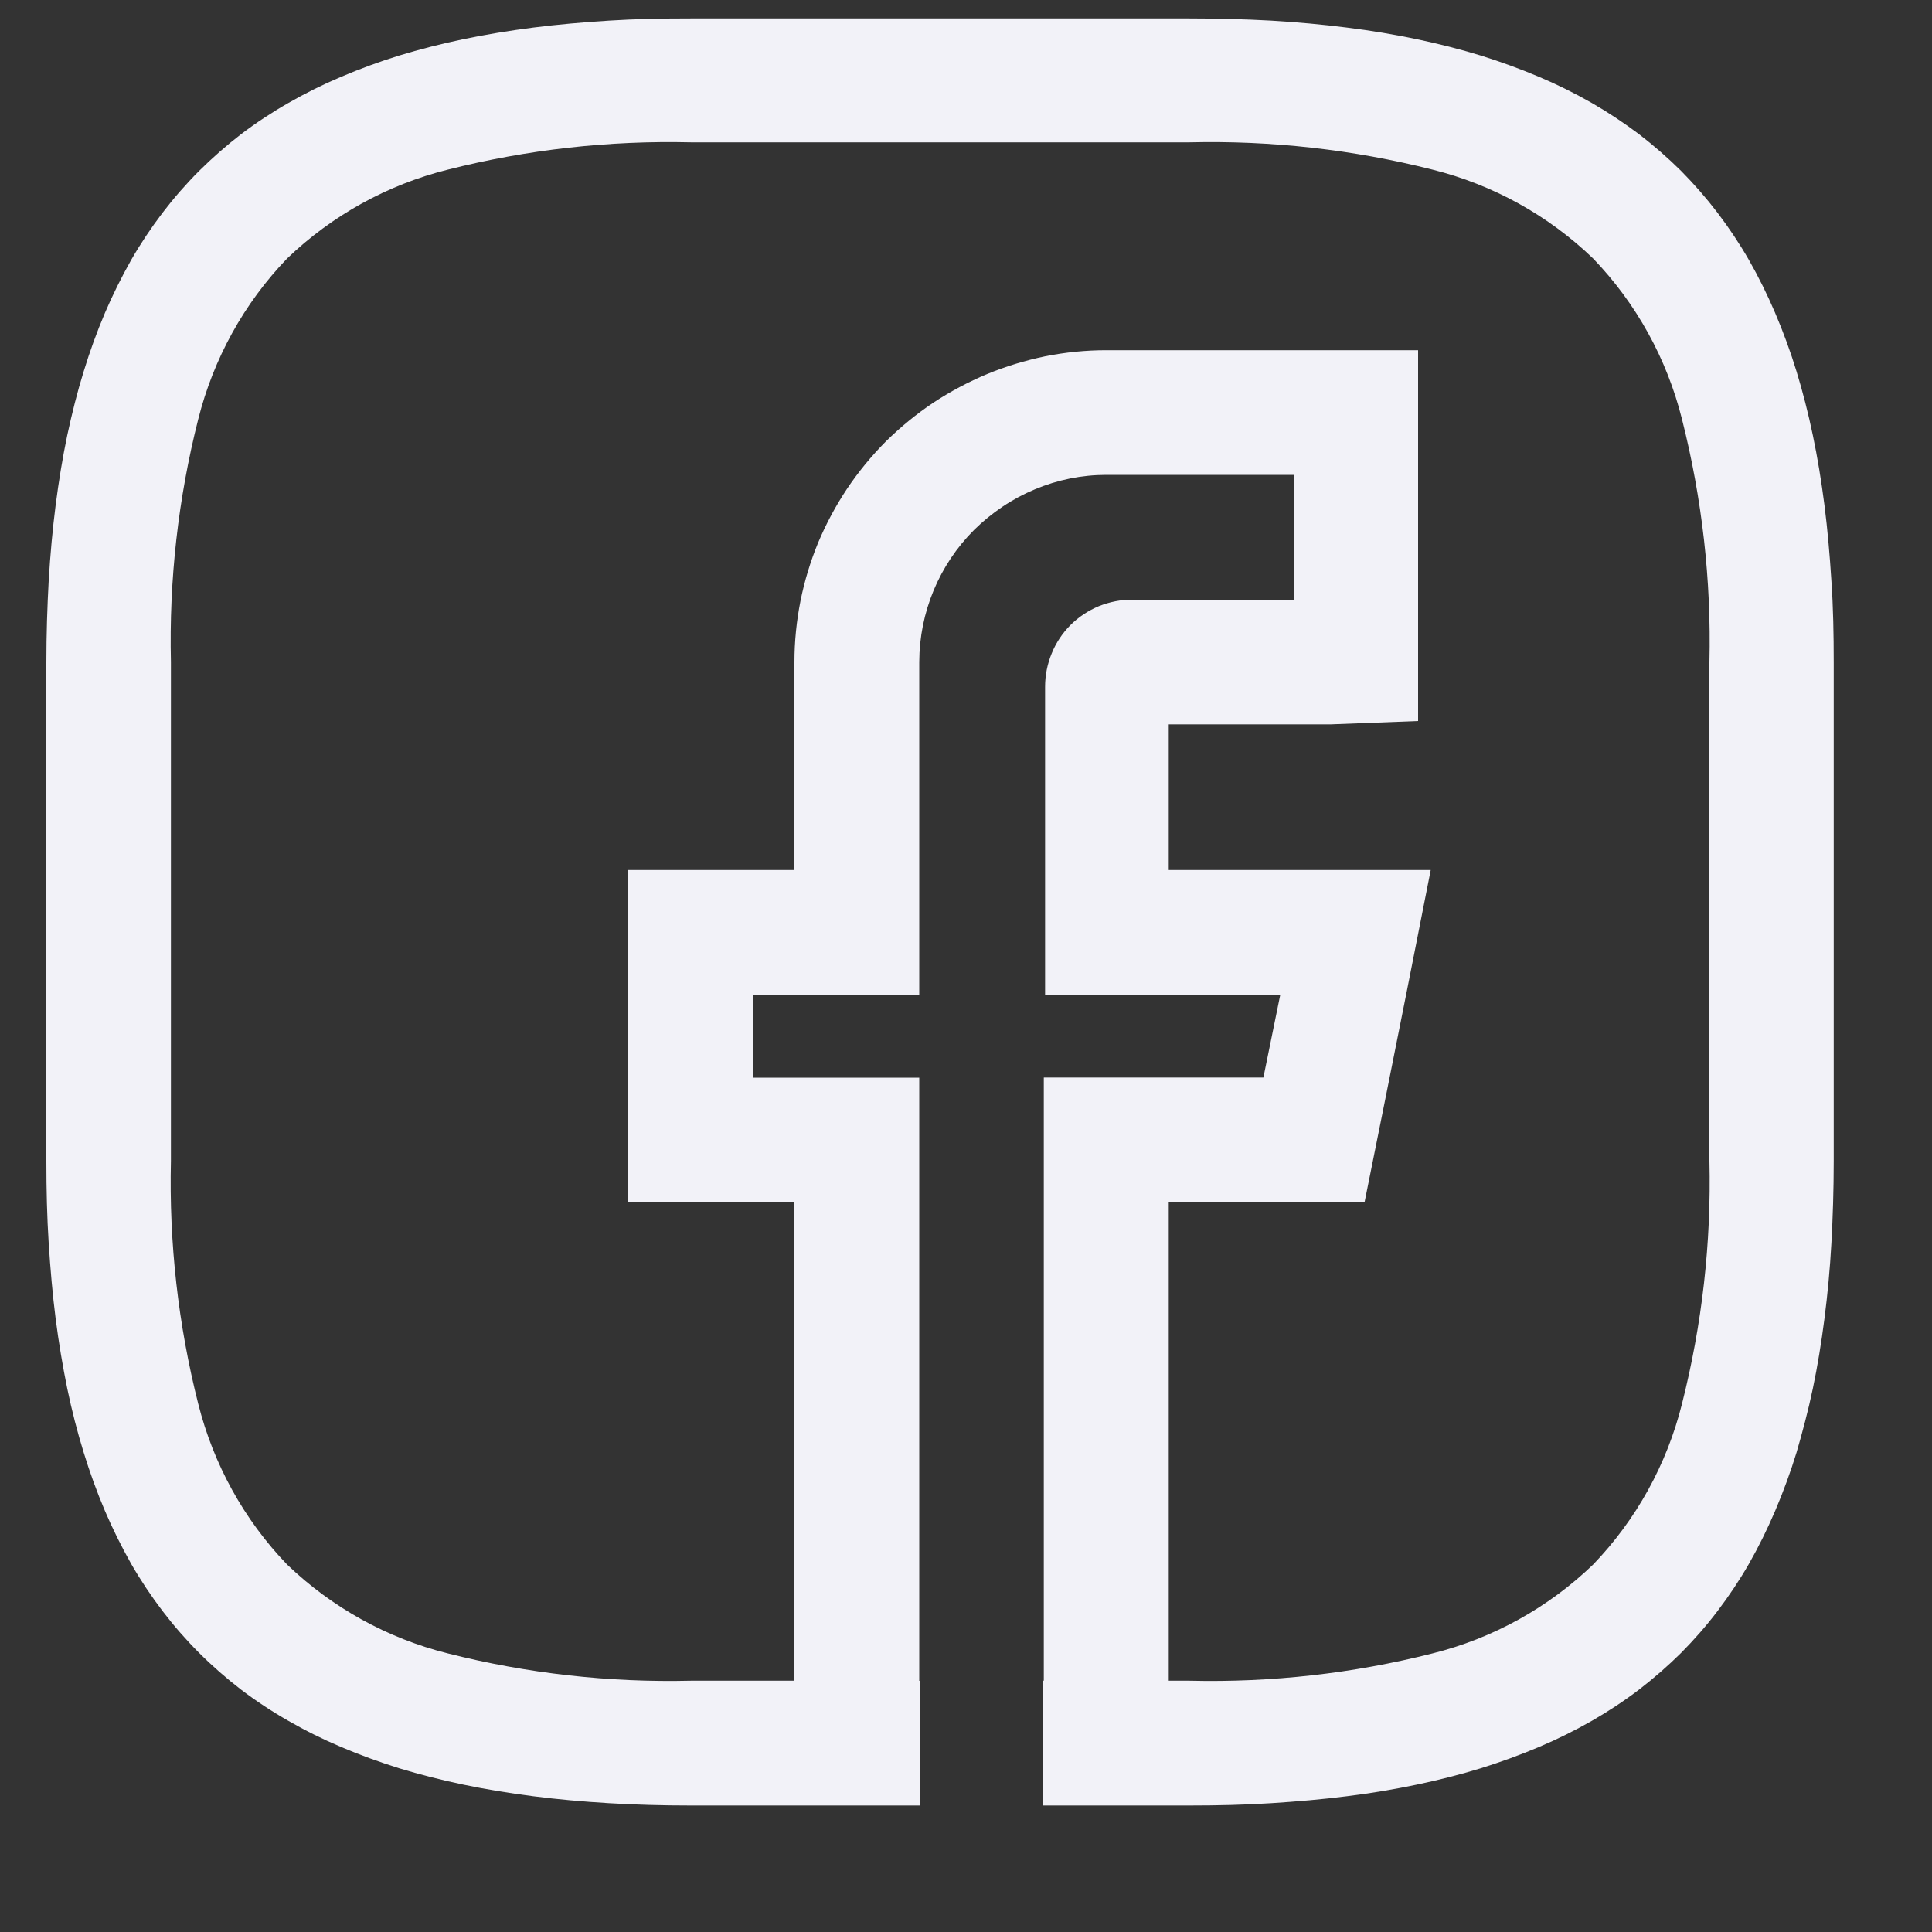 <svg width="15" height="15" viewBox="0 0 15 15" fill="none" xmlns="http://www.w3.org/2000/svg">
<rect x="0" y="0" width="15" height="15" fill="#333333" stroke="none"/>
<path d="M7.147 14.018H5.362C5.143 14.018 4.93 14.012 4.728 14C4.526 13.988 4.327 13.97 4.14 13.946C3.954 13.922 3.77 13.892 3.598 13.856C3.426 13.82 3.258 13.777 3.1 13.729C2.947 13.681 2.795 13.626 2.647 13.563C2.507 13.504 2.37 13.436 2.238 13.36C2.11 13.287 1.987 13.206 1.87 13.117C1.756 13.029 1.647 12.934 1.546 12.833C1.444 12.731 1.349 12.622 1.262 12.508C1.173 12.391 1.091 12.268 1.018 12.141C0.943 12.008 0.875 11.871 0.815 11.731C0.752 11.583 0.697 11.431 0.65 11.278C0.601 11.12 0.558 10.953 0.522 10.78C0.487 10.608 0.456 10.426 0.432 10.238C0.408 10.05 0.391 9.854 0.378 9.651C0.365 9.447 0.36 9.235 0.36 9.017V5.143C0.36 4.925 0.367 4.712 0.378 4.51C0.39 4.307 0.408 4.109 0.432 3.922C0.456 3.735 0.486 3.552 0.522 3.38C0.559 3.208 0.601 3.04 0.65 2.883C0.697 2.729 0.752 2.577 0.815 2.429C0.875 2.289 0.943 2.152 1.018 2.019C1.091 1.892 1.173 1.769 1.262 1.652C1.349 1.538 1.444 1.429 1.546 1.327C1.648 1.226 1.756 1.131 1.87 1.043C1.987 0.954 2.11 0.873 2.238 0.8C2.37 0.724 2.507 0.656 2.647 0.597C2.795 0.534 2.947 0.478 3.1 0.431C3.258 0.383 3.425 0.34 3.598 0.304C3.771 0.268 3.953 0.238 4.14 0.214C4.328 0.19 4.524 0.173 4.728 0.16C4.931 0.147 5.143 0.143 5.362 0.143H9.235C9.454 0.143 9.667 0.149 9.869 0.16C10.071 0.172 10.27 0.19 10.457 0.214C10.644 0.237 10.827 0.268 10.999 0.304C11.171 0.34 11.339 0.383 11.496 0.431C11.65 0.479 11.801 0.534 11.95 0.597C12.09 0.656 12.227 0.724 12.36 0.8C12.487 0.873 12.61 0.955 12.727 1.043C12.841 1.131 12.95 1.226 13.052 1.327C13.153 1.429 13.248 1.538 13.335 1.652C13.424 1.769 13.506 1.892 13.579 2.019C13.655 2.152 13.722 2.289 13.782 2.429C13.845 2.577 13.901 2.729 13.948 2.883C13.996 3.04 14.039 3.207 14.075 3.38C14.111 3.552 14.141 3.734 14.165 3.922C14.189 4.11 14.206 4.306 14.219 4.51C14.233 4.713 14.237 4.925 14.237 5.143V9.017C14.237 9.235 14.23 9.448 14.219 9.651C14.208 9.853 14.189 10.052 14.165 10.238C14.141 10.425 14.111 10.608 14.075 10.78C14.039 10.952 13.994 11.12 13.948 11.278C13.901 11.431 13.845 11.583 13.782 11.731C13.722 11.871 13.655 12.008 13.579 12.141C13.506 12.268 13.424 12.391 13.335 12.508C13.248 12.623 13.153 12.731 13.052 12.833C12.95 12.934 12.841 13.029 12.727 13.117C12.61 13.206 12.487 13.287 12.36 13.36C12.227 13.436 12.09 13.504 11.95 13.563C11.801 13.626 11.65 13.681 11.496 13.729C11.339 13.777 11.172 13.82 10.999 13.856C10.827 13.892 10.645 13.923 10.457 13.946C10.269 13.97 10.072 13.987 9.869 14C9.666 14.013 9.454 14.018 9.235 14.018H8.094V13.049H8.104V8.366H9.809L9.94 7.723H8.114V5.333C8.114 5.244 8.131 5.157 8.165 5.074C8.198 4.992 8.248 4.916 8.311 4.853C8.374 4.79 8.45 4.74 8.532 4.706C8.615 4.673 8.703 4.655 8.792 4.656H10.05V3.687H8.589C8.399 3.687 8.211 3.725 8.035 3.799C7.948 3.835 7.864 3.88 7.785 3.933C7.706 3.986 7.631 4.047 7.563 4.114C7.291 4.386 7.138 4.755 7.137 5.14V7.724H5.847V8.367H7.137V13.05H7.146V14.018L7.147 14.018ZM9.074 9.331V13.049H9.236C9.871 13.064 10.506 12.993 11.122 12.837C11.591 12.72 12.021 12.482 12.369 12.147C12.704 11.799 12.942 11.368 13.059 10.899C13.215 10.283 13.287 9.649 13.272 9.013V5.14C13.287 4.505 13.215 3.871 13.059 3.255C12.942 2.786 12.704 2.355 12.369 2.007C12.021 1.672 11.591 1.434 11.122 1.317C10.506 1.161 9.871 1.09 9.236 1.105H5.363C4.727 1.09 4.093 1.161 3.477 1.317C3.008 1.434 2.578 1.672 2.229 2.007C1.894 2.355 1.657 2.786 1.539 3.255C1.383 3.871 1.312 4.505 1.327 5.14V9.013C1.312 9.649 1.383 10.283 1.539 10.899C1.657 11.368 1.894 11.799 2.229 12.147C2.578 12.482 3.008 12.72 3.477 12.837C4.093 12.993 4.727 13.064 5.363 13.049H6.168V9.335H4.878V6.755H6.168V5.14C6.168 4.981 6.184 4.822 6.215 4.665C6.246 4.511 6.292 4.359 6.352 4.213C6.413 4.068 6.488 3.928 6.575 3.797C6.664 3.664 6.765 3.541 6.877 3.428C6.991 3.316 7.114 3.215 7.247 3.126C7.379 3.039 7.519 2.965 7.664 2.904C7.81 2.844 7.961 2.798 8.116 2.766C8.272 2.735 8.43 2.719 8.589 2.719H11.01V5.598L10.332 5.624H9.074V6.755H11.108C10.863 8.006 10.595 9.331 10.595 9.331L9.074 9.331Z" fill="#F2F2F8"/>
</svg>

